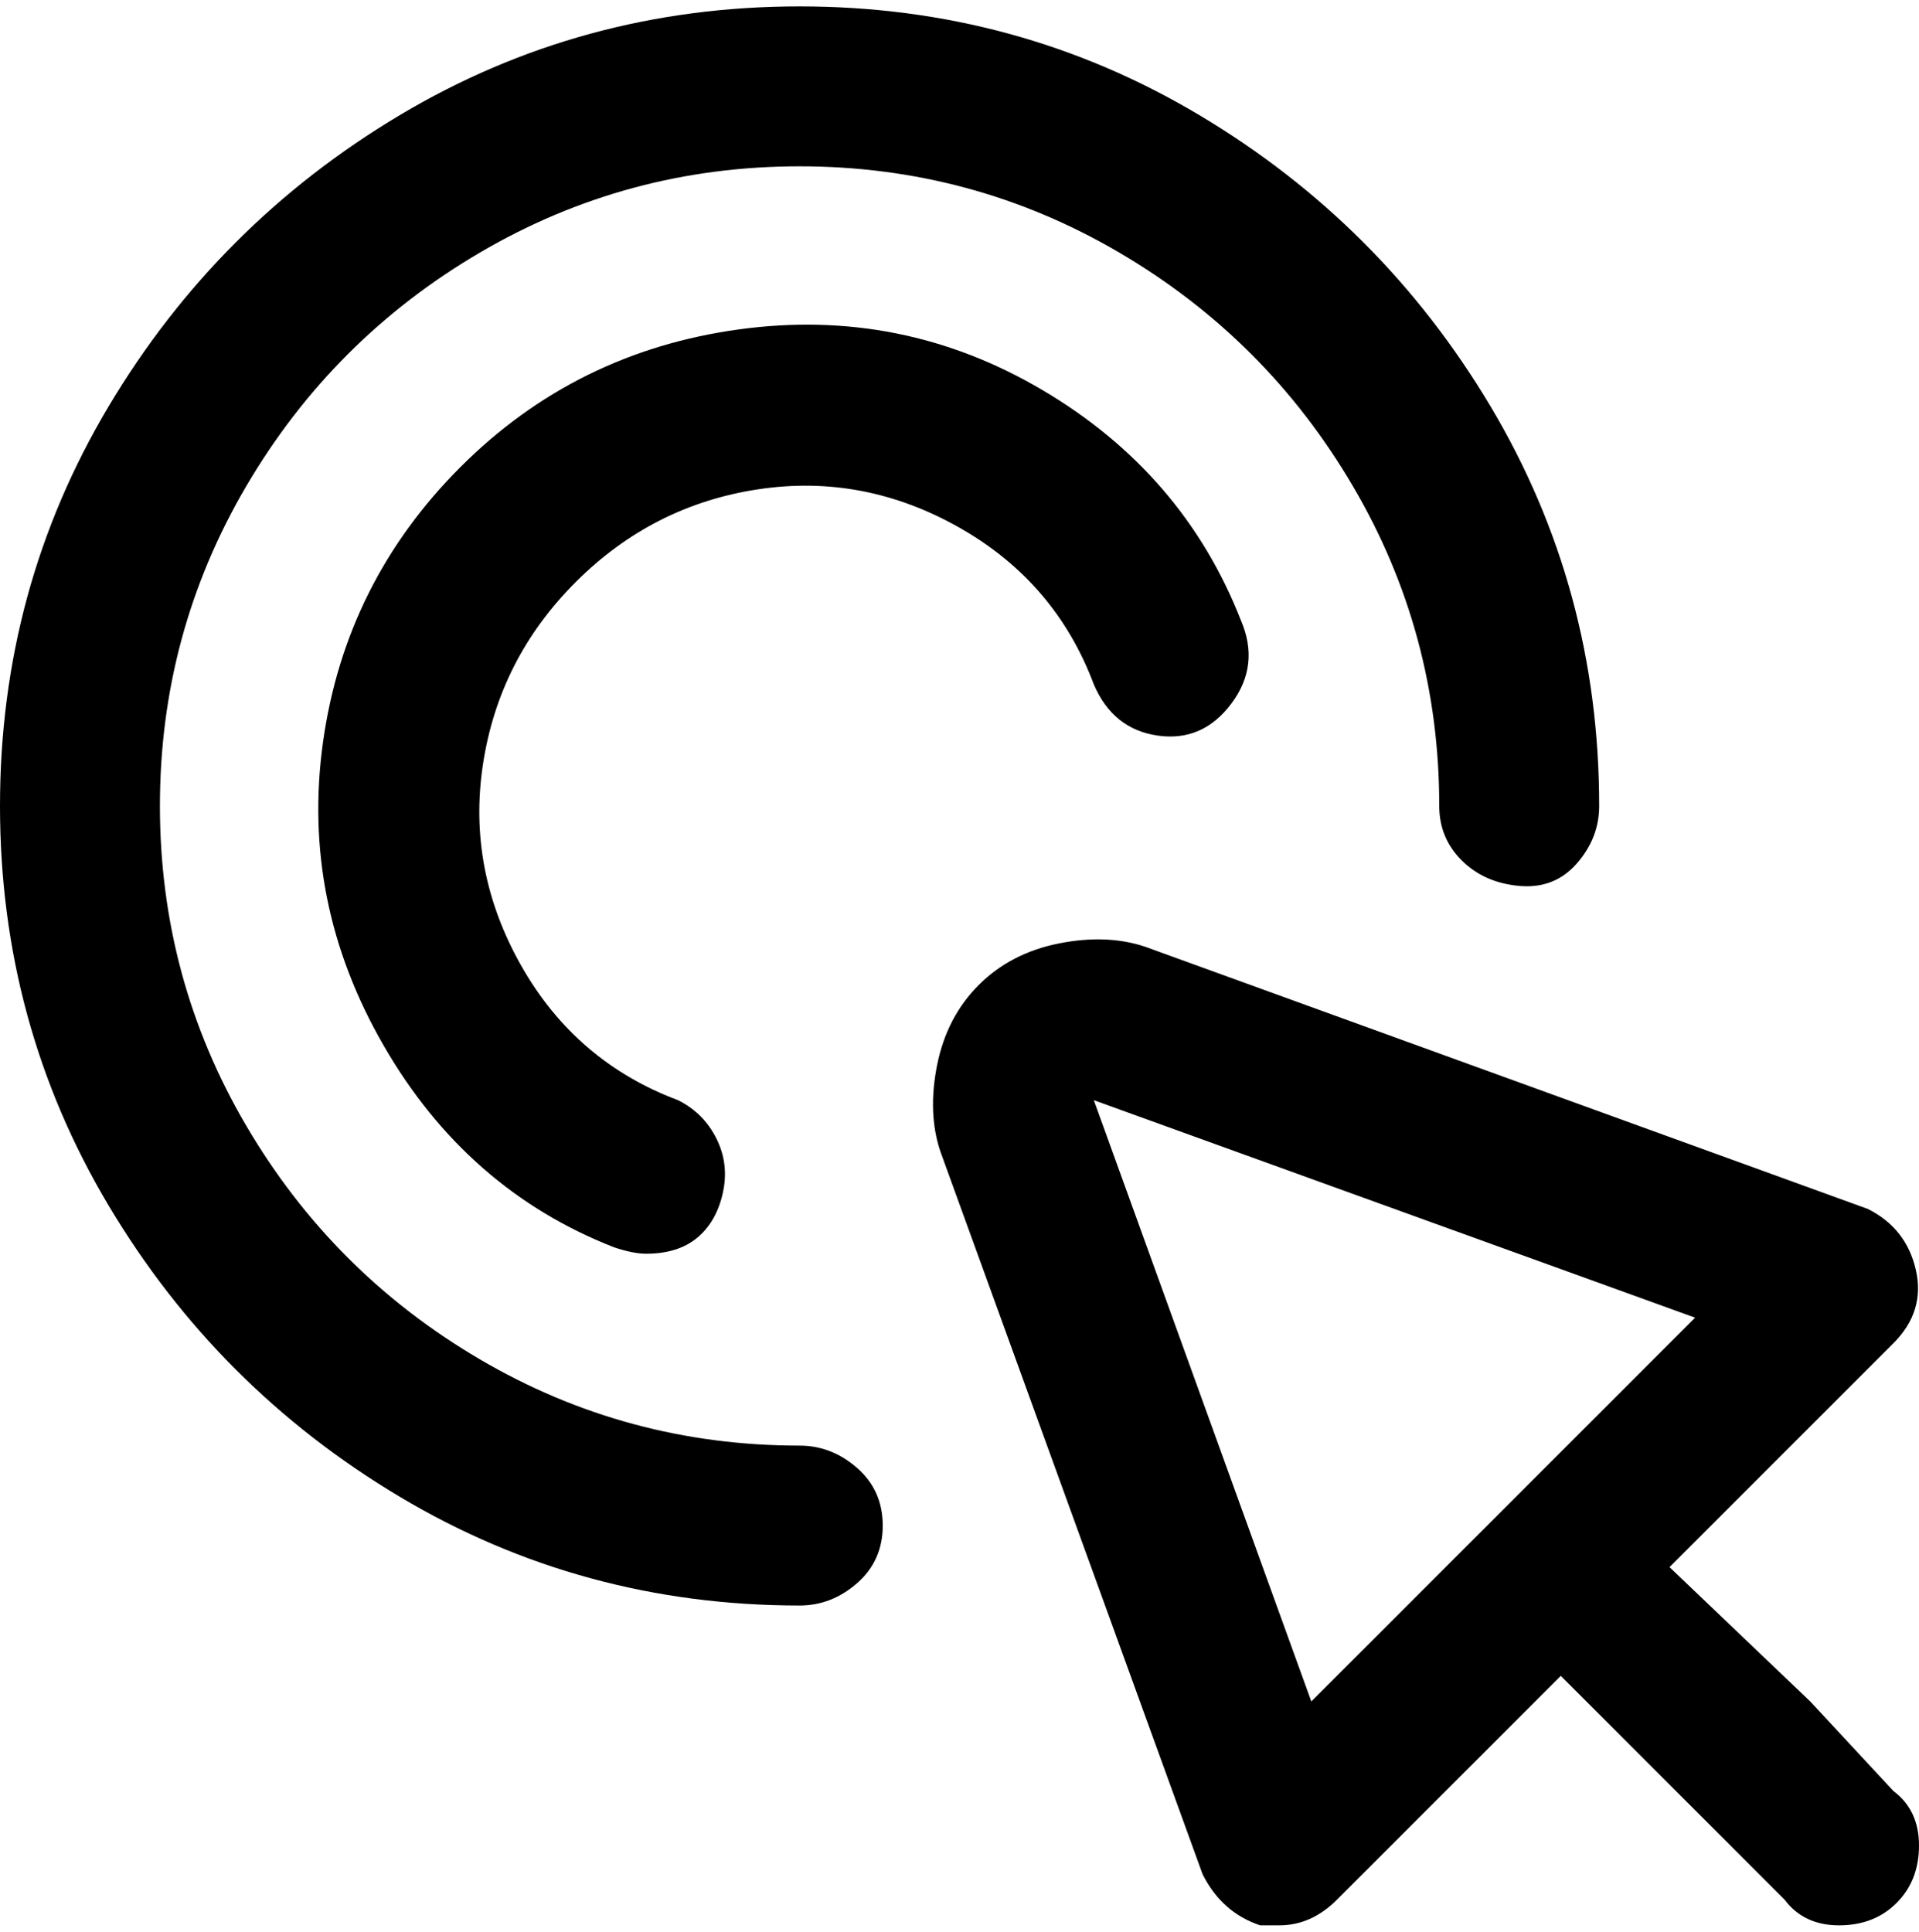 <svg viewBox="0 0 300 302.001" xmlns="http://www.w3.org/2000/svg"><path d="M296 280l-13-14-22-21 35-35q5-5 3.5-11.5T292 189l-113-41q-6-2-13.5-.5T153 154q-5 5-6.5 12.5t.5 13.5l41 113q3 6 9 8h3q5 0 9-4l35-35 35 35q3 4 8.5 4t9-3.5q3.5-3.5 3.5-9t-4-8.5zm-91-14l-34-94 94 34-60 60zm-80-15q-34 0-62.5-17T17 188.5Q0 160 0 126t17-62.5Q34 35 62.5 18T125 1q34 0 62.5 17T233 63.5Q250 92 250 126q0 5-3.5 9t-9 3.5q-5.5-.5-9-4T225 126q0-27-13.5-50T175 39.5Q152 26 125 26T75 39.5Q52 53 38.5 76T25 126q0 27 13.5 50T75 212.5Q98 226 125 226q5 0 9 3.5t4 9q0 5.5-4 9t-9 3.5zm-24-55q-2 0-5-1-23-9-36-31.5T50.5 116Q54 91 72 73t43.5-21.5Q141 48 163 61t31 36q3 7-1.5 13t-11.5 5q-7-1-10-8-6-16-21-24.5t-31.5-6Q102 79 90 91t-14.5 28.5Q73 136 81.5 151t24.5 21q4 2 6 6t1 8.5q-1 4.5-4 7t-8 2.5z"/></svg>